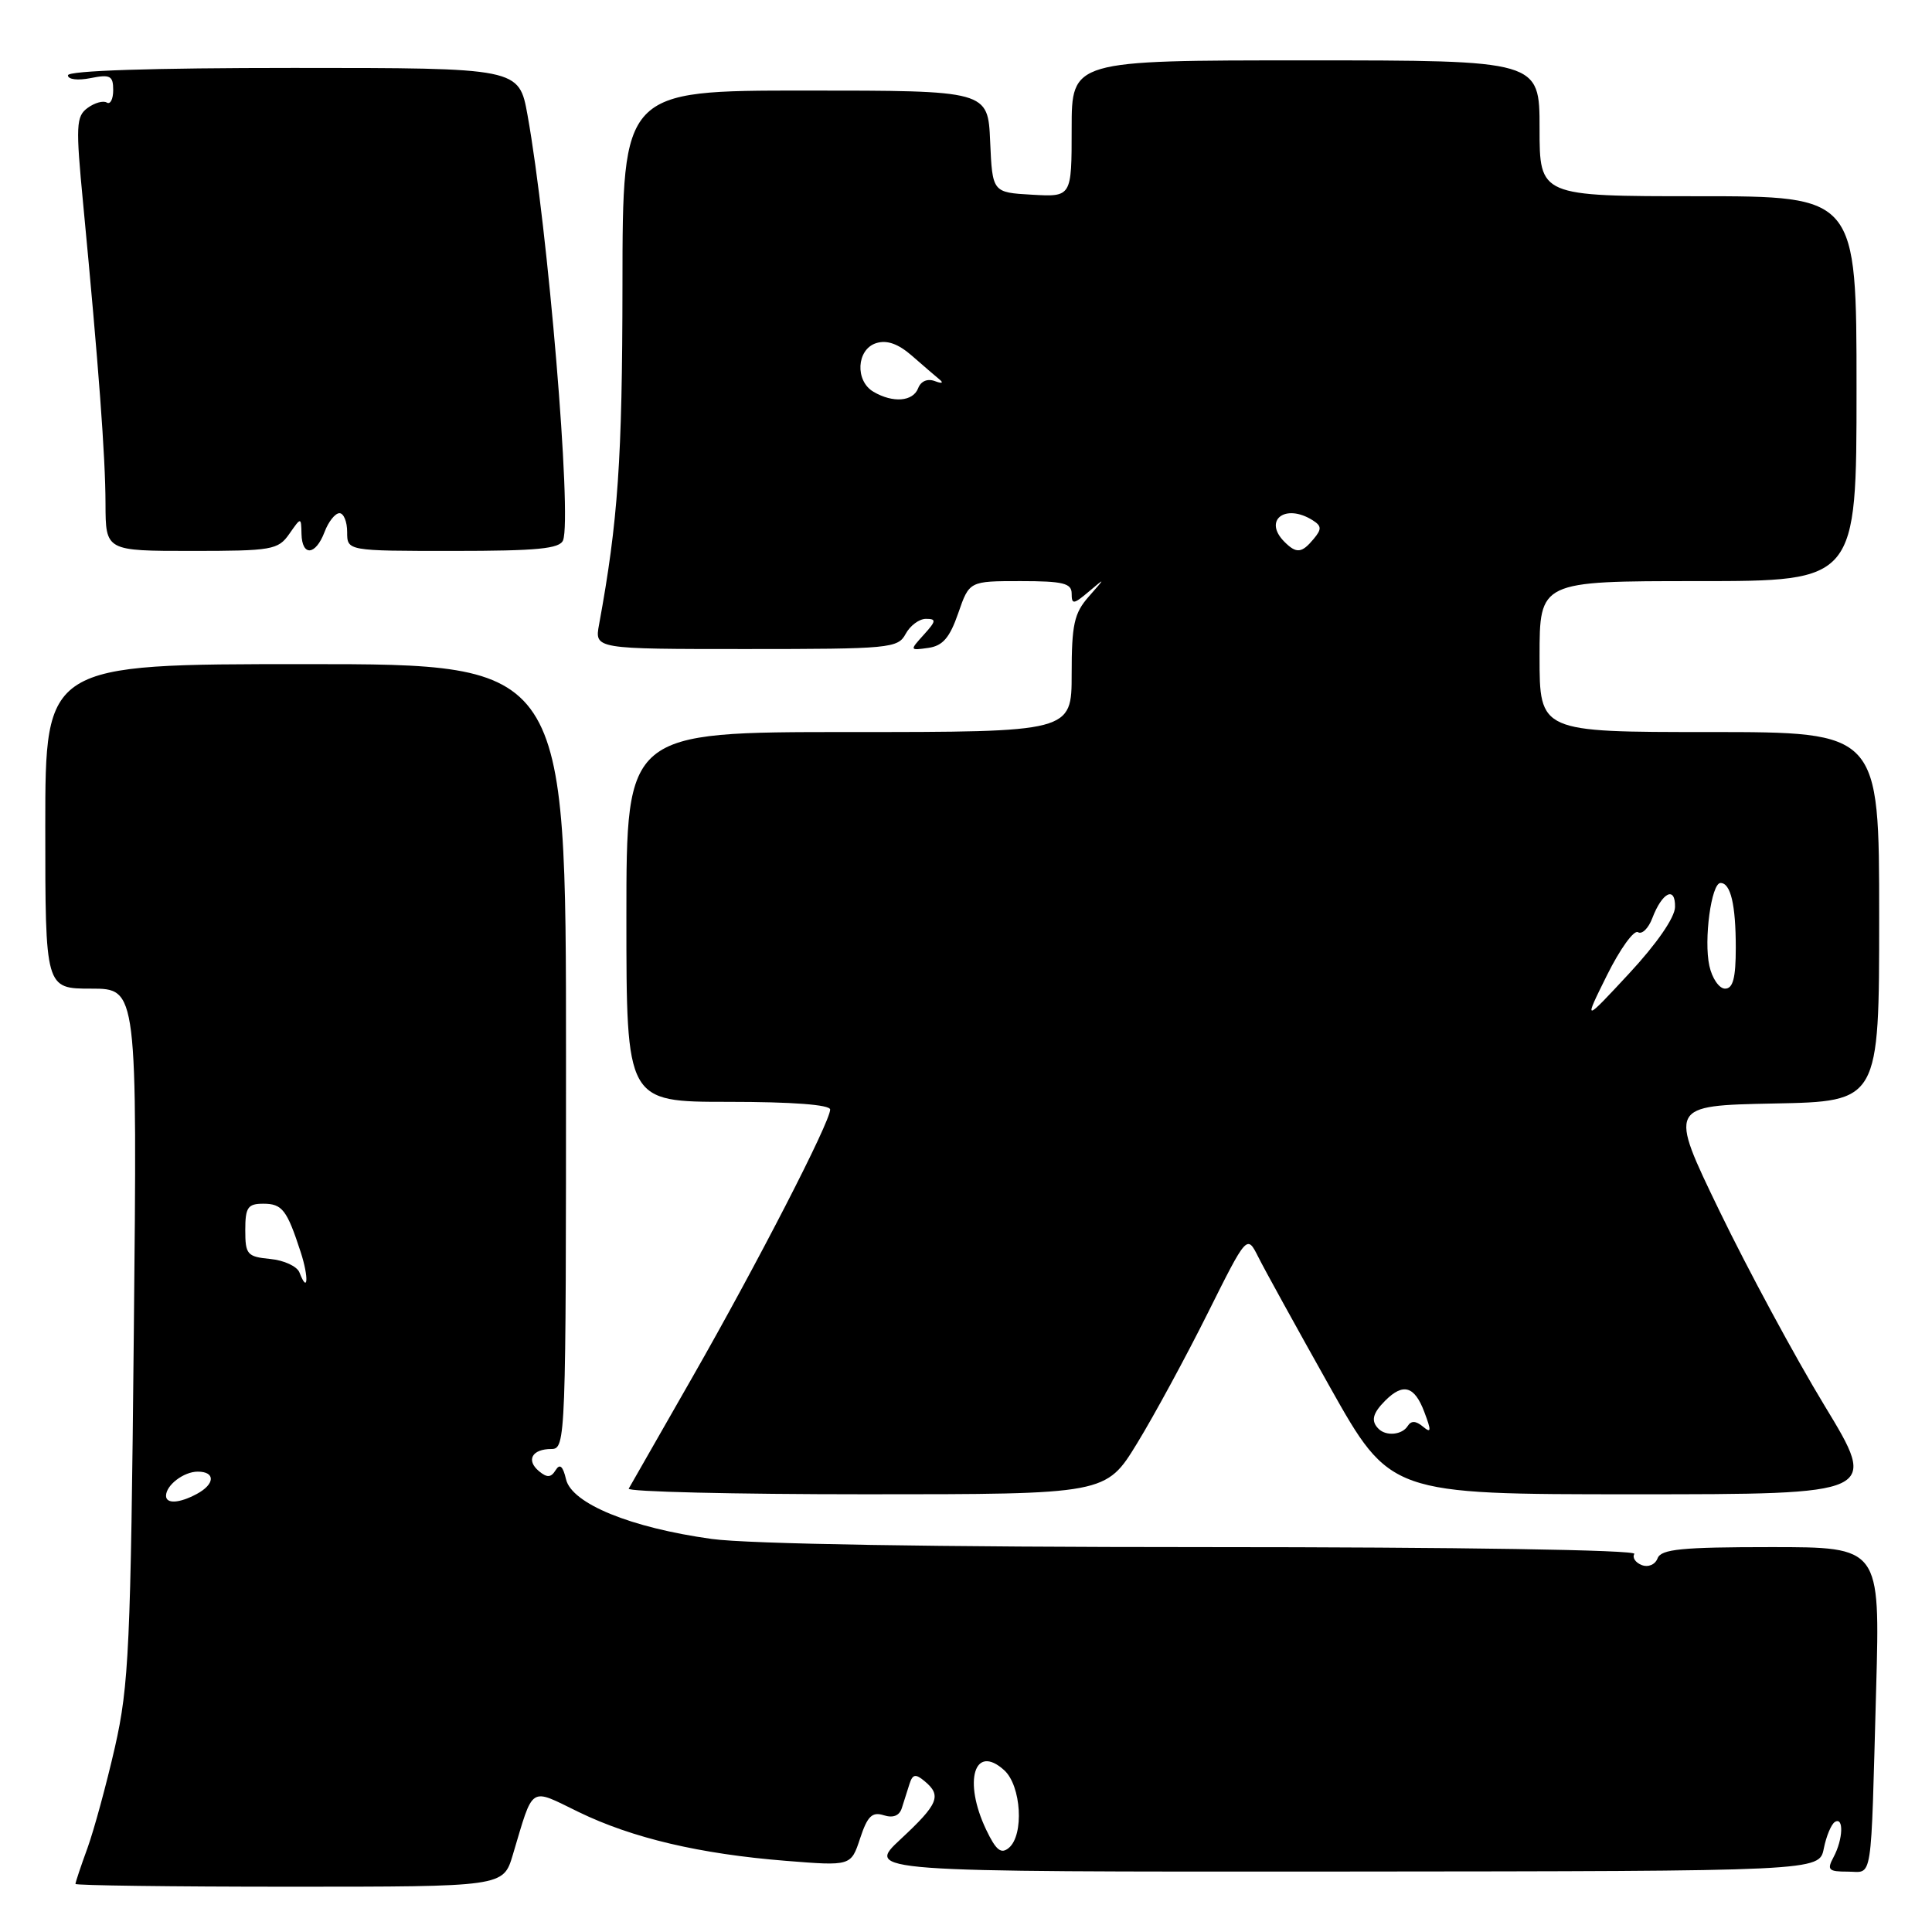 <?xml version="1.0" encoding="UTF-8" standalone="no"?>
<!DOCTYPE svg PUBLIC "-//W3C//DTD SVG 1.1//EN" "http://www.w3.org/Graphics/SVG/1.1/DTD/svg11.dtd" >
<svg xmlns="http://www.w3.org/2000/svg" xmlns:xlink="http://www.w3.org/1999/xlink" version="1.1" viewBox="0 0 256 256">
 <g >
 <path fill="currentColor"
d=" M 67.94 245.81 C 70.74 236.45 70.07 236.89 76.67 240.10 C 83.80 243.56 92.72 245.66 104.13 246.57 C 112.76 247.26 112.76 247.26 113.97 243.59 C 114.94 240.65 115.56 240.04 117.10 240.53 C 118.35 240.93 119.18 240.59 119.50 239.57 C 119.78 238.71 120.23 237.27 120.51 236.39 C 120.93 235.08 121.31 235.01 122.51 236.01 C 124.81 237.92 124.36 239.03 119.35 243.69 C 114.69 248.03 114.69 248.03 177.88 247.99 C 241.06 247.94 241.06 247.94 241.66 244.95 C 241.99 243.30 242.65 241.72 243.13 241.42 C 244.33 240.68 244.22 243.71 242.96 246.07 C 242.05 247.77 242.27 248.00 244.82 248.00 C 248.21 248.00 247.87 250.18 248.60 223.75 C 249.12 205.00 249.12 205.00 234.67 205.00 C 222.82 205.00 220.11 205.27 219.64 206.48 C 219.32 207.32 218.41 207.71 217.54 207.38 C 216.70 207.05 216.26 206.39 216.56 205.90 C 216.89 205.37 193.22 205.00 159.63 205.00 C 123.92 205.00 99.18 204.59 94.32 203.92 C 83.56 202.43 75.76 199.24 75.00 196.01 C 74.59 194.26 74.18 193.90 73.62 194.81 C 73.01 195.80 72.49 195.83 71.42 194.94 C 69.67 193.48 70.50 192.00 73.06 192.00 C 74.96 192.00 75.00 190.81 75.00 140.00 C 75.00 88.00 75.00 88.00 40.50 88.00 C 6.00 88.00 6.00 88.00 6.00 109.50 C 6.00 131.00 6.00 131.00 12.09 131.00 C 18.19 131.00 18.19 131.00 17.73 176.75 C 17.32 218.26 17.08 223.33 15.23 231.50 C 14.10 236.45 12.46 242.47 11.59 244.88 C 10.71 247.28 10.00 249.42 10.00 249.63 C 10.00 249.83 22.75 250.00 38.34 250.00 C 66.68 250.00 66.68 250.00 67.94 245.81 Z  M 150.67 191.25 C 152.94 187.54 157.14 179.79 160.01 174.04 C 165.23 163.58 165.23 163.58 166.72 166.54 C 167.53 168.17 171.80 175.91 176.20 183.75 C 184.21 198.00 184.21 198.00 216.55 198.00 C 248.89 198.00 248.89 198.00 241.76 186.25 C 237.84 179.79 231.59 168.20 227.86 160.50 C 221.09 146.50 221.09 146.50 235.04 146.22 C 249.00 145.95 249.00 145.95 249.00 121.47 C 249.00 97.00 249.00 97.00 226.50 97.00 C 204.00 97.00 204.00 97.00 204.00 87.00 C 204.00 77.00 204.00 77.00 225.00 77.00 C 246.00 77.00 246.00 77.00 246.00 51.50 C 246.00 26.00 246.00 26.00 225.00 26.00 C 204.00 26.00 204.00 26.00 204.00 17.00 C 204.00 8.00 204.00 8.00 173.00 8.00 C 142.00 8.00 142.00 8.00 142.00 17.05 C 142.00 26.10 142.00 26.10 136.75 25.80 C 131.50 25.50 131.50 25.50 131.20 18.75 C 130.91 12.00 130.91 12.00 106.70 12.00 C 82.50 12.00 82.50 12.00 82.48 37.75 C 82.46 60.90 81.89 69.07 79.38 82.75 C 78.78 86.00 78.78 86.00 98.85 86.00 C 117.91 86.00 118.98 85.90 120.00 84.00 C 120.59 82.90 121.80 82.00 122.69 82.00 C 124.09 82.00 124.06 82.28 122.41 84.10 C 120.52 86.19 120.53 86.20 123.00 85.85 C 124.92 85.58 125.84 84.51 126.97 81.25 C 128.44 77.00 128.44 77.00 135.22 77.00 C 140.86 77.00 142.00 77.28 142.00 78.65 C 142.00 80.12 142.25 80.10 144.25 78.41 C 146.50 76.51 146.50 76.51 144.25 79.07 C 142.33 81.25 142.00 82.77 142.00 89.31 C 142.00 97.00 142.00 97.00 112.50 97.00 C 83.00 97.00 83.00 97.00 83.00 121.50 C 83.00 146.00 83.00 146.00 96.50 146.00 C 104.99 146.00 110.00 146.38 110.00 147.02 C 110.00 148.68 100.32 167.49 91.74 182.50 C 87.34 190.20 83.54 196.84 83.31 197.25 C 83.07 197.66 97.20 198.00 114.71 198.00 C 146.54 198.00 146.54 198.00 150.67 191.25 Z  M 38.33 70.75 C 39.90 68.50 39.90 68.50 39.95 70.75 C 40.02 73.76 41.82 73.61 43.00 70.50 C 43.52 69.12 44.41 68.00 44.98 68.00 C 45.54 68.00 46.00 69.12 46.00 70.50 C 46.00 73.00 46.00 73.00 60.03 73.00 C 71.20 73.00 74.17 72.71 74.61 71.59 C 75.80 68.46 72.61 30.25 69.90 15.25 C 68.77 9.00 68.77 9.00 38.89 9.00 C 20.14 9.00 9.00 9.36 9.00 9.98 C 9.00 10.53 10.31 10.69 12.00 10.35 C 14.60 9.83 15.00 10.04 15.00 11.93 C 15.00 13.14 14.62 13.88 14.15 13.59 C 13.68 13.30 12.54 13.62 11.61 14.30 C 10.08 15.42 10.02 16.62 11.02 27.02 C 13.07 48.51 13.97 60.49 13.98 66.75 C 14.00 73.00 14.00 73.00 25.38 73.00 C 36.05 73.00 36.85 72.86 38.33 70.75 Z  M 130.67 242.44 C 127.60 236.00 129.12 230.99 133.06 234.56 C 135.33 236.61 135.72 243.16 133.67 244.86 C 132.64 245.71 131.98 245.18 130.67 242.44 Z  M 22.00 198.20 C 22.00 196.79 24.35 195.00 26.20 195.00 C 28.57 195.00 28.50 196.66 26.07 197.96 C 23.76 199.20 22.00 199.30 22.00 198.20 Z  M 39.68 168.61 C 39.37 167.80 37.63 166.99 35.81 166.82 C 32.75 166.52 32.50 166.23 32.50 163.00 C 32.50 159.98 32.83 159.50 34.89 159.50 C 37.40 159.50 38.02 160.31 39.85 165.93 C 40.94 169.29 40.80 171.53 39.68 168.61 Z  M 182.67 189.33 C 181.62 188.29 181.87 187.27 183.57 185.57 C 185.93 183.22 187.43 183.66 188.72 187.07 C 189.69 189.63 189.66 189.96 188.53 189.02 C 187.60 188.25 186.98 188.23 186.53 188.95 C 185.80 190.13 183.68 190.34 182.67 189.33 Z  M 212.94 129.21 C 214.66 125.75 216.50 123.19 217.04 123.52 C 217.57 123.85 218.43 123.01 218.94 121.66 C 220.25 118.22 222.01 117.36 221.95 120.19 C 221.92 121.59 219.52 125.06 215.86 129.00 C 209.82 135.50 209.82 135.50 212.94 129.21 Z  M 226.50 127.98 C 225.74 124.55 226.76 117.00 227.98 117.00 C 229.32 117.00 230.00 119.88 230.00 125.58 C 230.00 129.60 229.63 131.00 228.58 131.00 C 227.80 131.00 226.86 129.64 226.50 127.98 Z  M 170.20 71.80 C 167.33 68.93 170.31 66.65 173.94 68.94 C 175.13 69.69 175.15 70.12 174.06 71.42 C 172.49 73.31 171.78 73.38 170.20 71.80 Z  M 115.75 51.92 C 113.27 50.48 113.49 46.30 116.09 45.47 C 117.52 45.02 119.00 45.54 120.84 47.14 C 122.30 48.42 123.95 49.84 124.50 50.29 C 125.07 50.76 124.80 50.85 123.88 50.50 C 122.90 50.13 122.02 50.50 121.66 51.44 C 120.98 53.21 118.34 53.43 115.75 51.92 Z "/>
</g>
</svg>